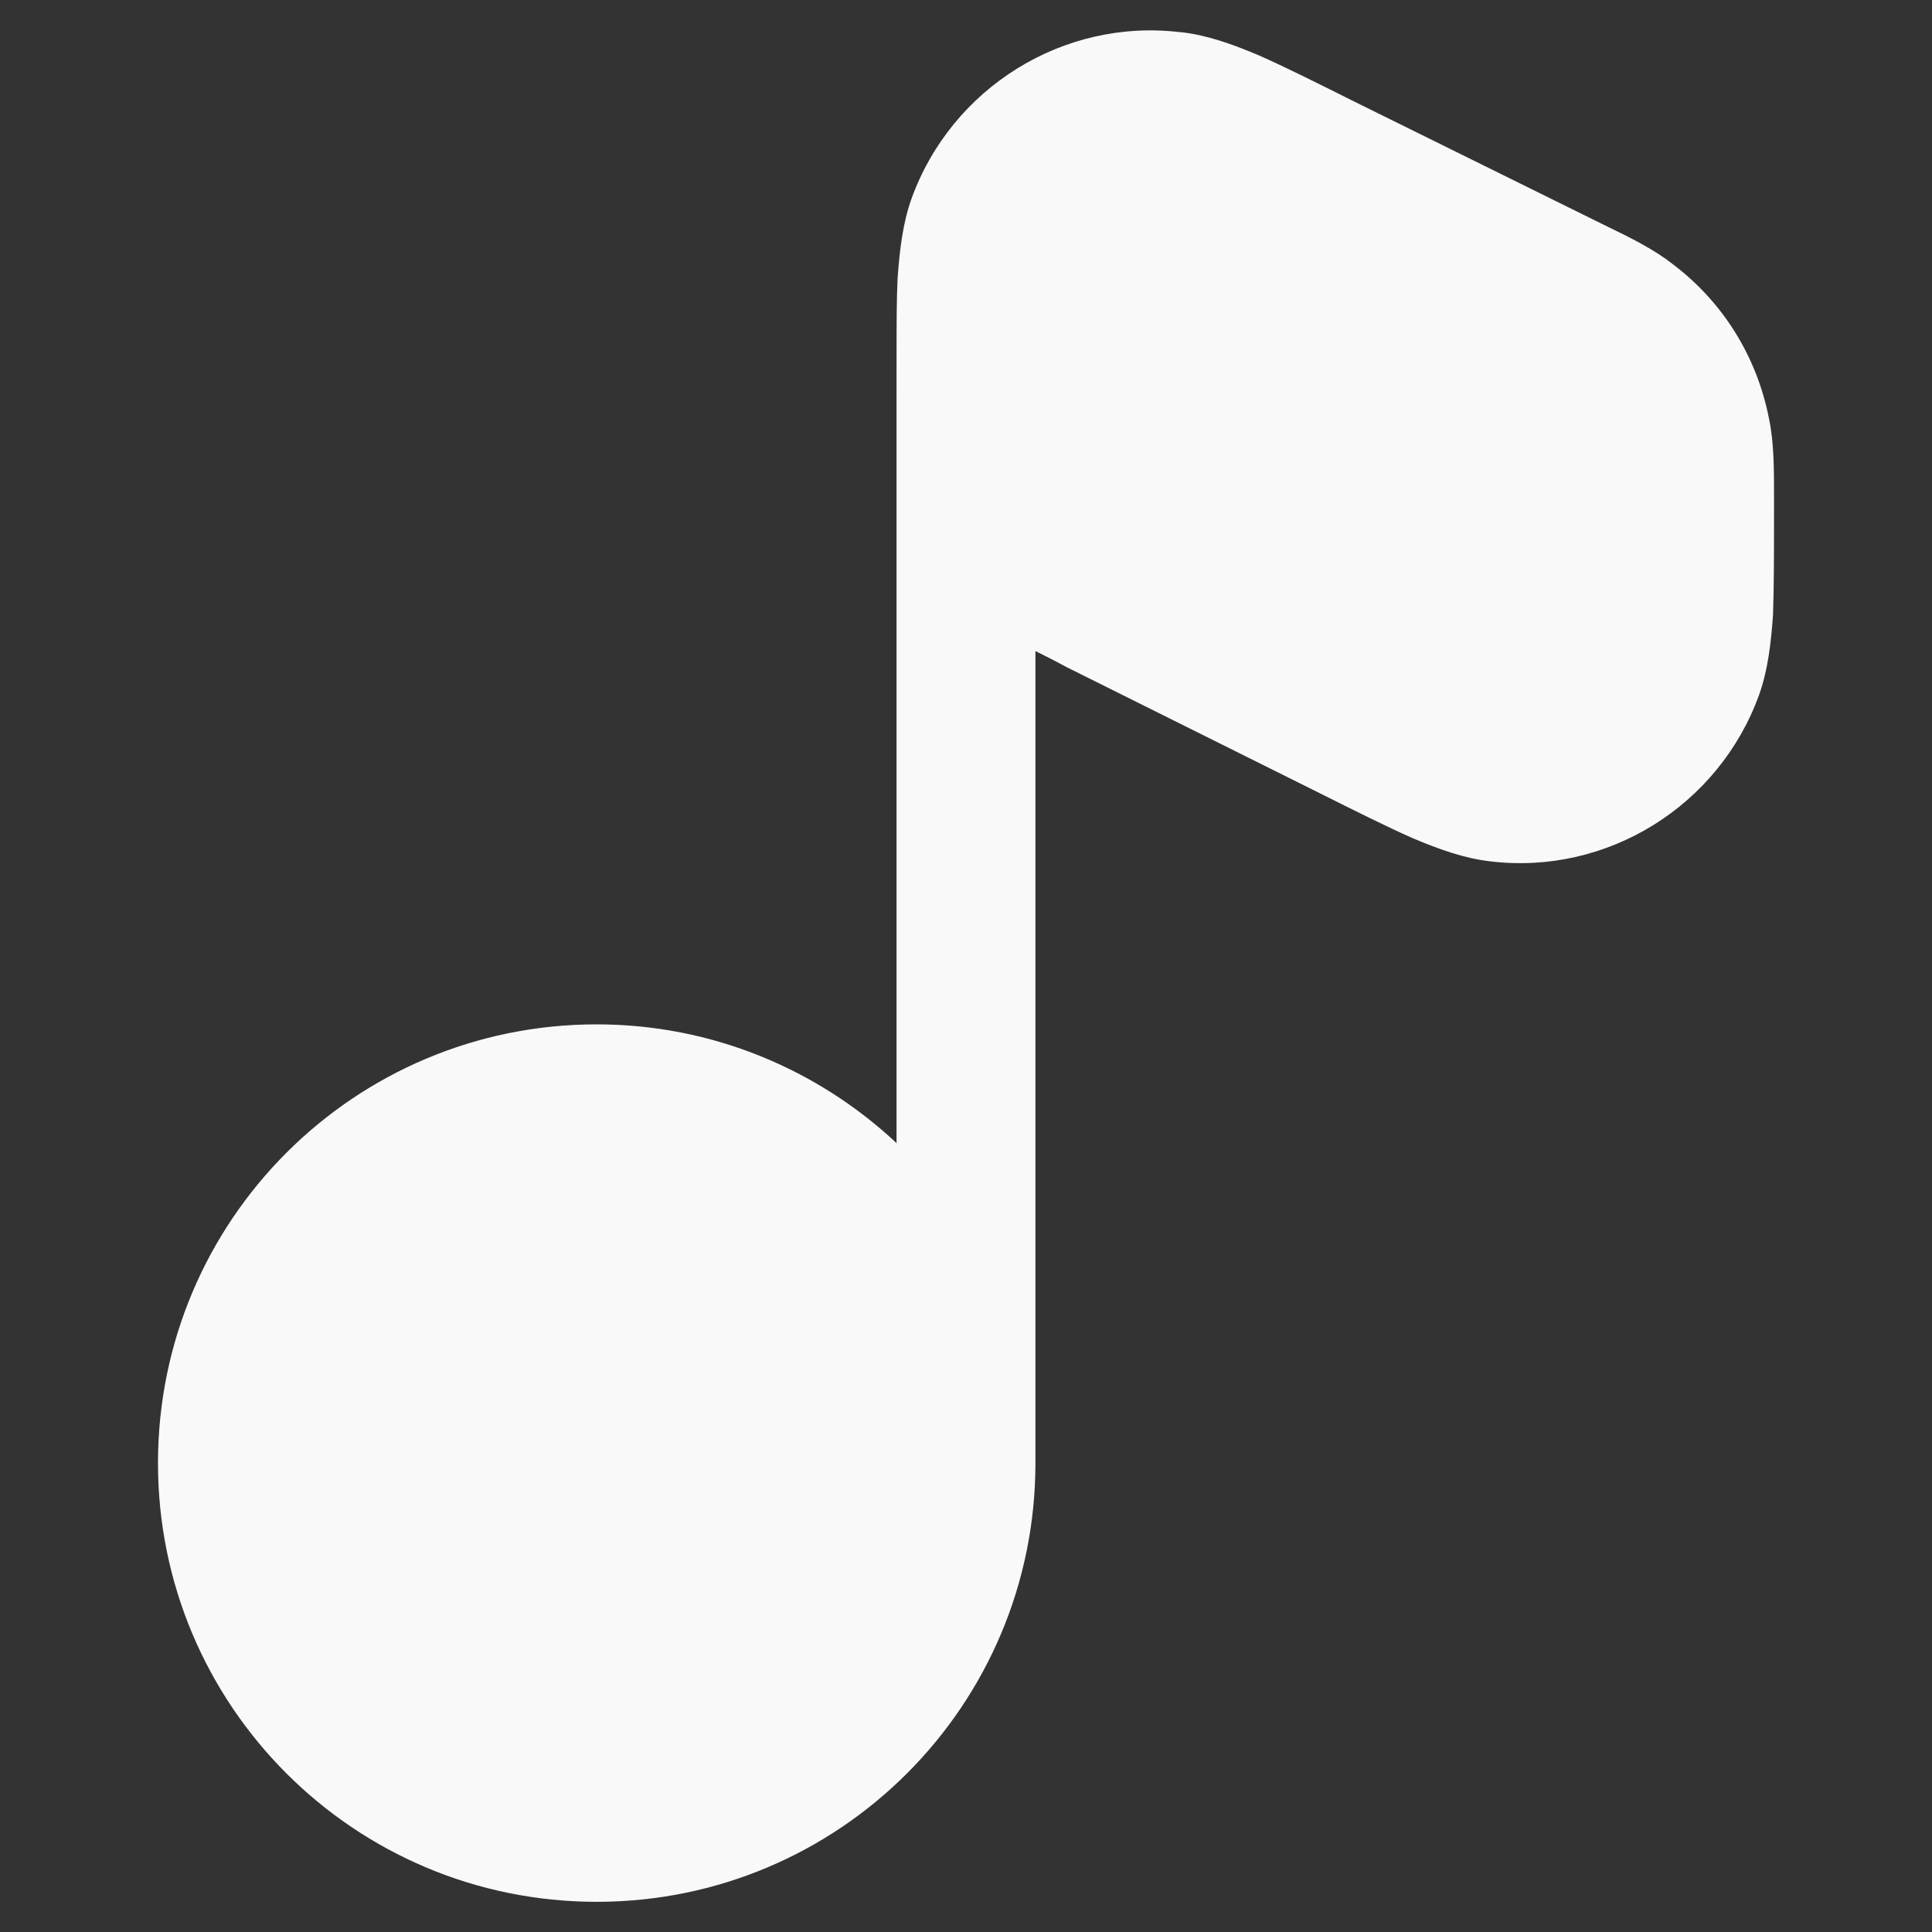 <?xml version="1.0" encoding="UTF-8" standalone="no"?>
<!-- Uploaded to: SVG Repo, www.svgrepo.com, Generator: SVG Repo Mixer Tools -->

<svg
   width="64"
   height="64"
   viewBox="0 0 1.92 1.92"
   fill="none"
   version="1.1"
   id="svg1"
   sodipodi:docname="music-note.svg"
   inkscape:version="1.3 (0e150ed6c4, 2023-07-21)"
   xmlns:inkscape="http://www.inkscape.org/namespaces/inkscape"
   xmlns:sodipodi="http://sodipodi.sourceforge.net/DTD/sodipodi-0.dtd"
   xmlns="http://www.w3.org/2000/svg"
   xmlns:svg="http://www.w3.org/2000/svg">
  <rect x="0" y="0" width="1.92" height="1.92" fill="#333333" stroke="none"/>
  <defs
     id="defs1" />
  <sodipodi:namedview
     id="namedview1"
     pagecolor="#505050"
     bordercolor="#ffffff"
     borderopacity="1"
     inkscape:showpageshadow="0"
     inkscape:pageopacity="0"
     inkscape:pagecheckerboard="1"
     inkscape:deskcolor="#d1d1d1"
     inkscape:zoom="8.4640682"
     inkscape:cx="17.308462"
     inkscape:cy="44.364009"
     inkscape:window-width="2556"
     inkscape:window-height="1392"
     inkscape:window-x="1920"
     inkscape:window-y="284"
     inkscape:window-maximized="1"
     inkscape:current-layer="svg1" />
  <path
     d="m 1.173,0.032 c -0.116,-0.014 -0.227,0.055 -0.267,0.165 -0.009,0.025 -0.012,0.052 -0.014,0.08 -0.001,0.021 -0.001,0.047 -0.001,0.076 l -2.76e-5,0.042 c 0,4.415e-4 0,8.821e-4 0,0.001 V 1.136 C 0.813,1.063 0.708,1.018 0.593,1.018 c -0.241,0 -0.436,0.195 -0.436,0.436 0,0.241 0.195,0.436 0.436,0.436 0.241,0 0.436,-0.195 0.436,-0.436 V 0.647 c 0.01,0.005 0.02,0.01 0.031,0.016 l 0.249,0.124 c 0.038,0.019 0.07,0.035 0.095,0.046 0.026,0.011 0.051,0.02 0.077,0.023 0.116,0.014 0.227,-0.055 0.267,-0.165 0.009,-0.025 0.012,-0.052 0.014,-0.08 0.001,-0.028 0.001,-0.063 0.001,-0.106 l 9.2e-6,-0.008 c 9.2e-6,-0.032 1.84e-5,-0.057 -0.005,-0.081 -0.012,-0.061 -0.045,-0.115 -0.095,-0.153 -0.019,-0.015 -0.041,-0.026 -0.07,-0.04 L 1.346,0.101 c -0.038,-0.019 -0.07,-0.035 -0.095,-0.046 -0.026,-0.011 -0.051,-0.02 -0.077,-0.023 z"
     fill="#1C274C"
     id="path1"
     style="fill:#f9f9f9;stroke-width:0.092" />
</svg>
